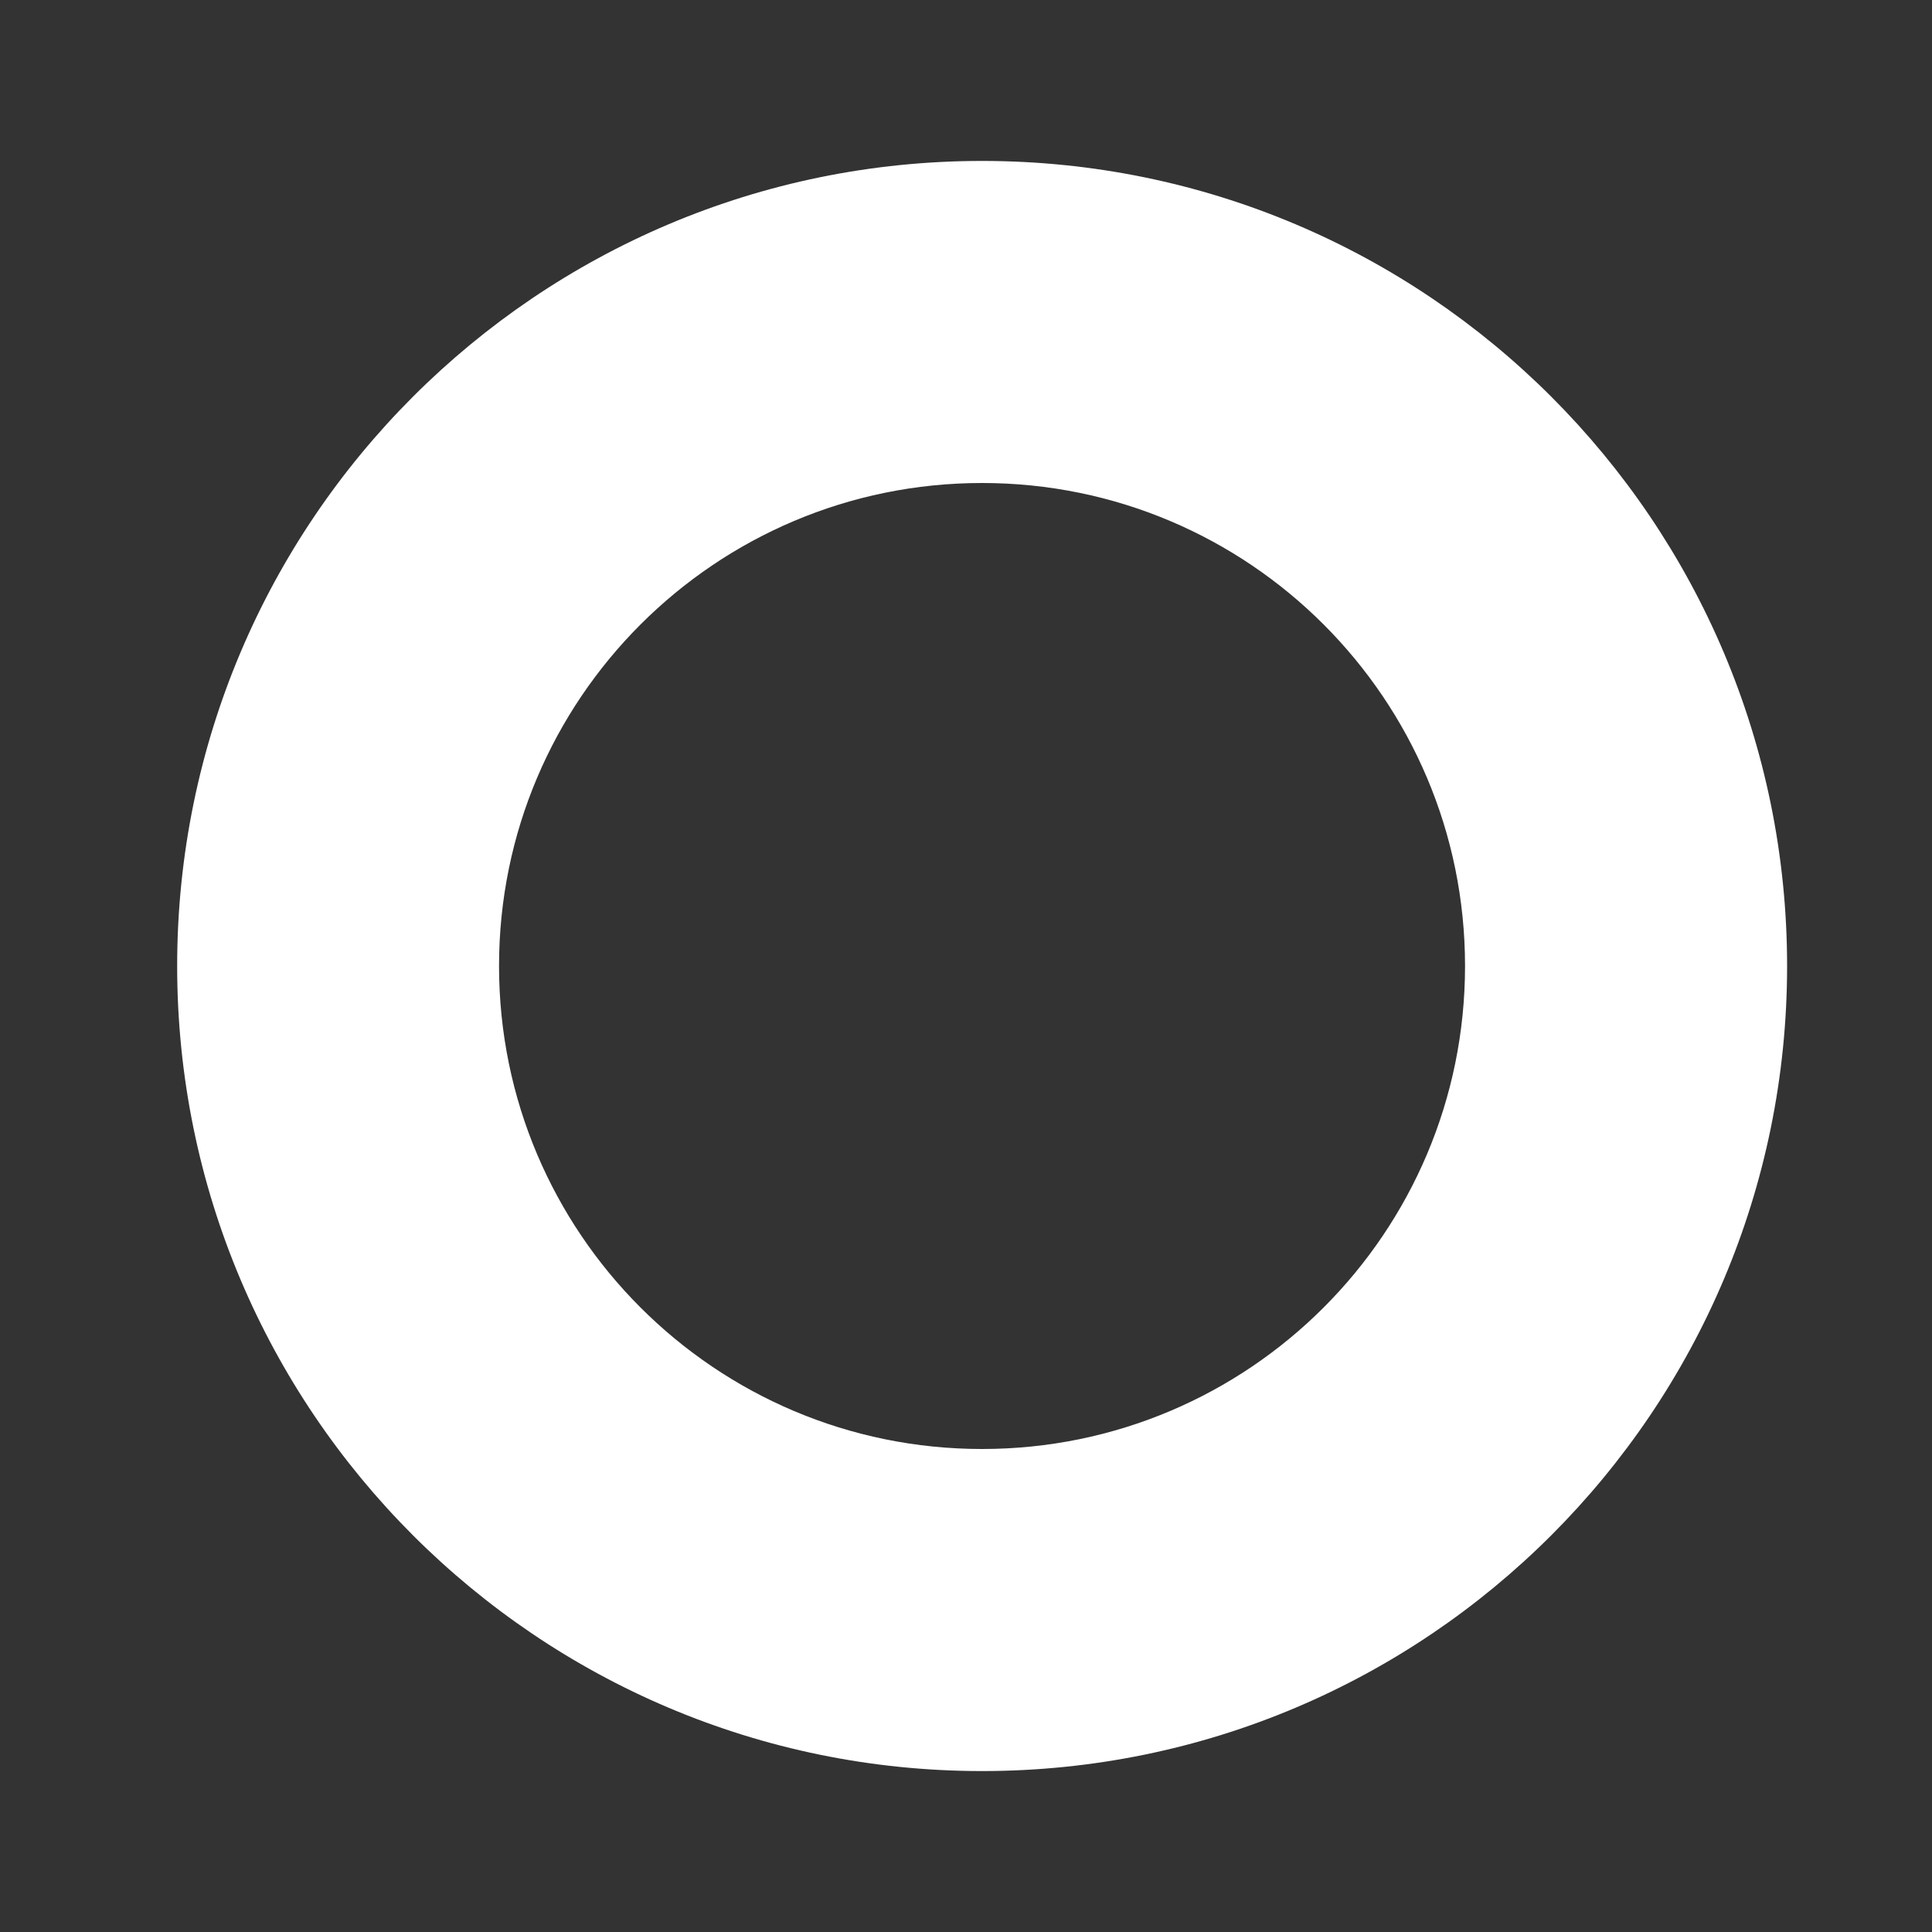 <svg width="10" height="10" viewBox="0 0 10 10" fill="none" xmlns="http://www.w3.org/2000/svg">
<rect x="0" y="0" width="10" height="10" fill="#333333" stroke="none"/>
<path fill-rule="evenodd" clip-rule="evenodd" d="M5.083 2.5C3.703 2.5 2.583 3.619 2.583 5C2.583 6.381 3.703 7.5 5.083 7.5C6.464 7.5 7.583 6.381 7.583 5C7.583 3.619 6.464 2.5 5.083 2.5ZM0.917 5C0.917 2.699 2.782 0.833 5.083 0.833C7.385 0.833 9.25 2.699 9.25 5C9.25 7.301 7.385 9.167 5.083 9.167C2.782 9.167 0.917 7.301 0.917 5Z" fill="white"/>
</svg>
